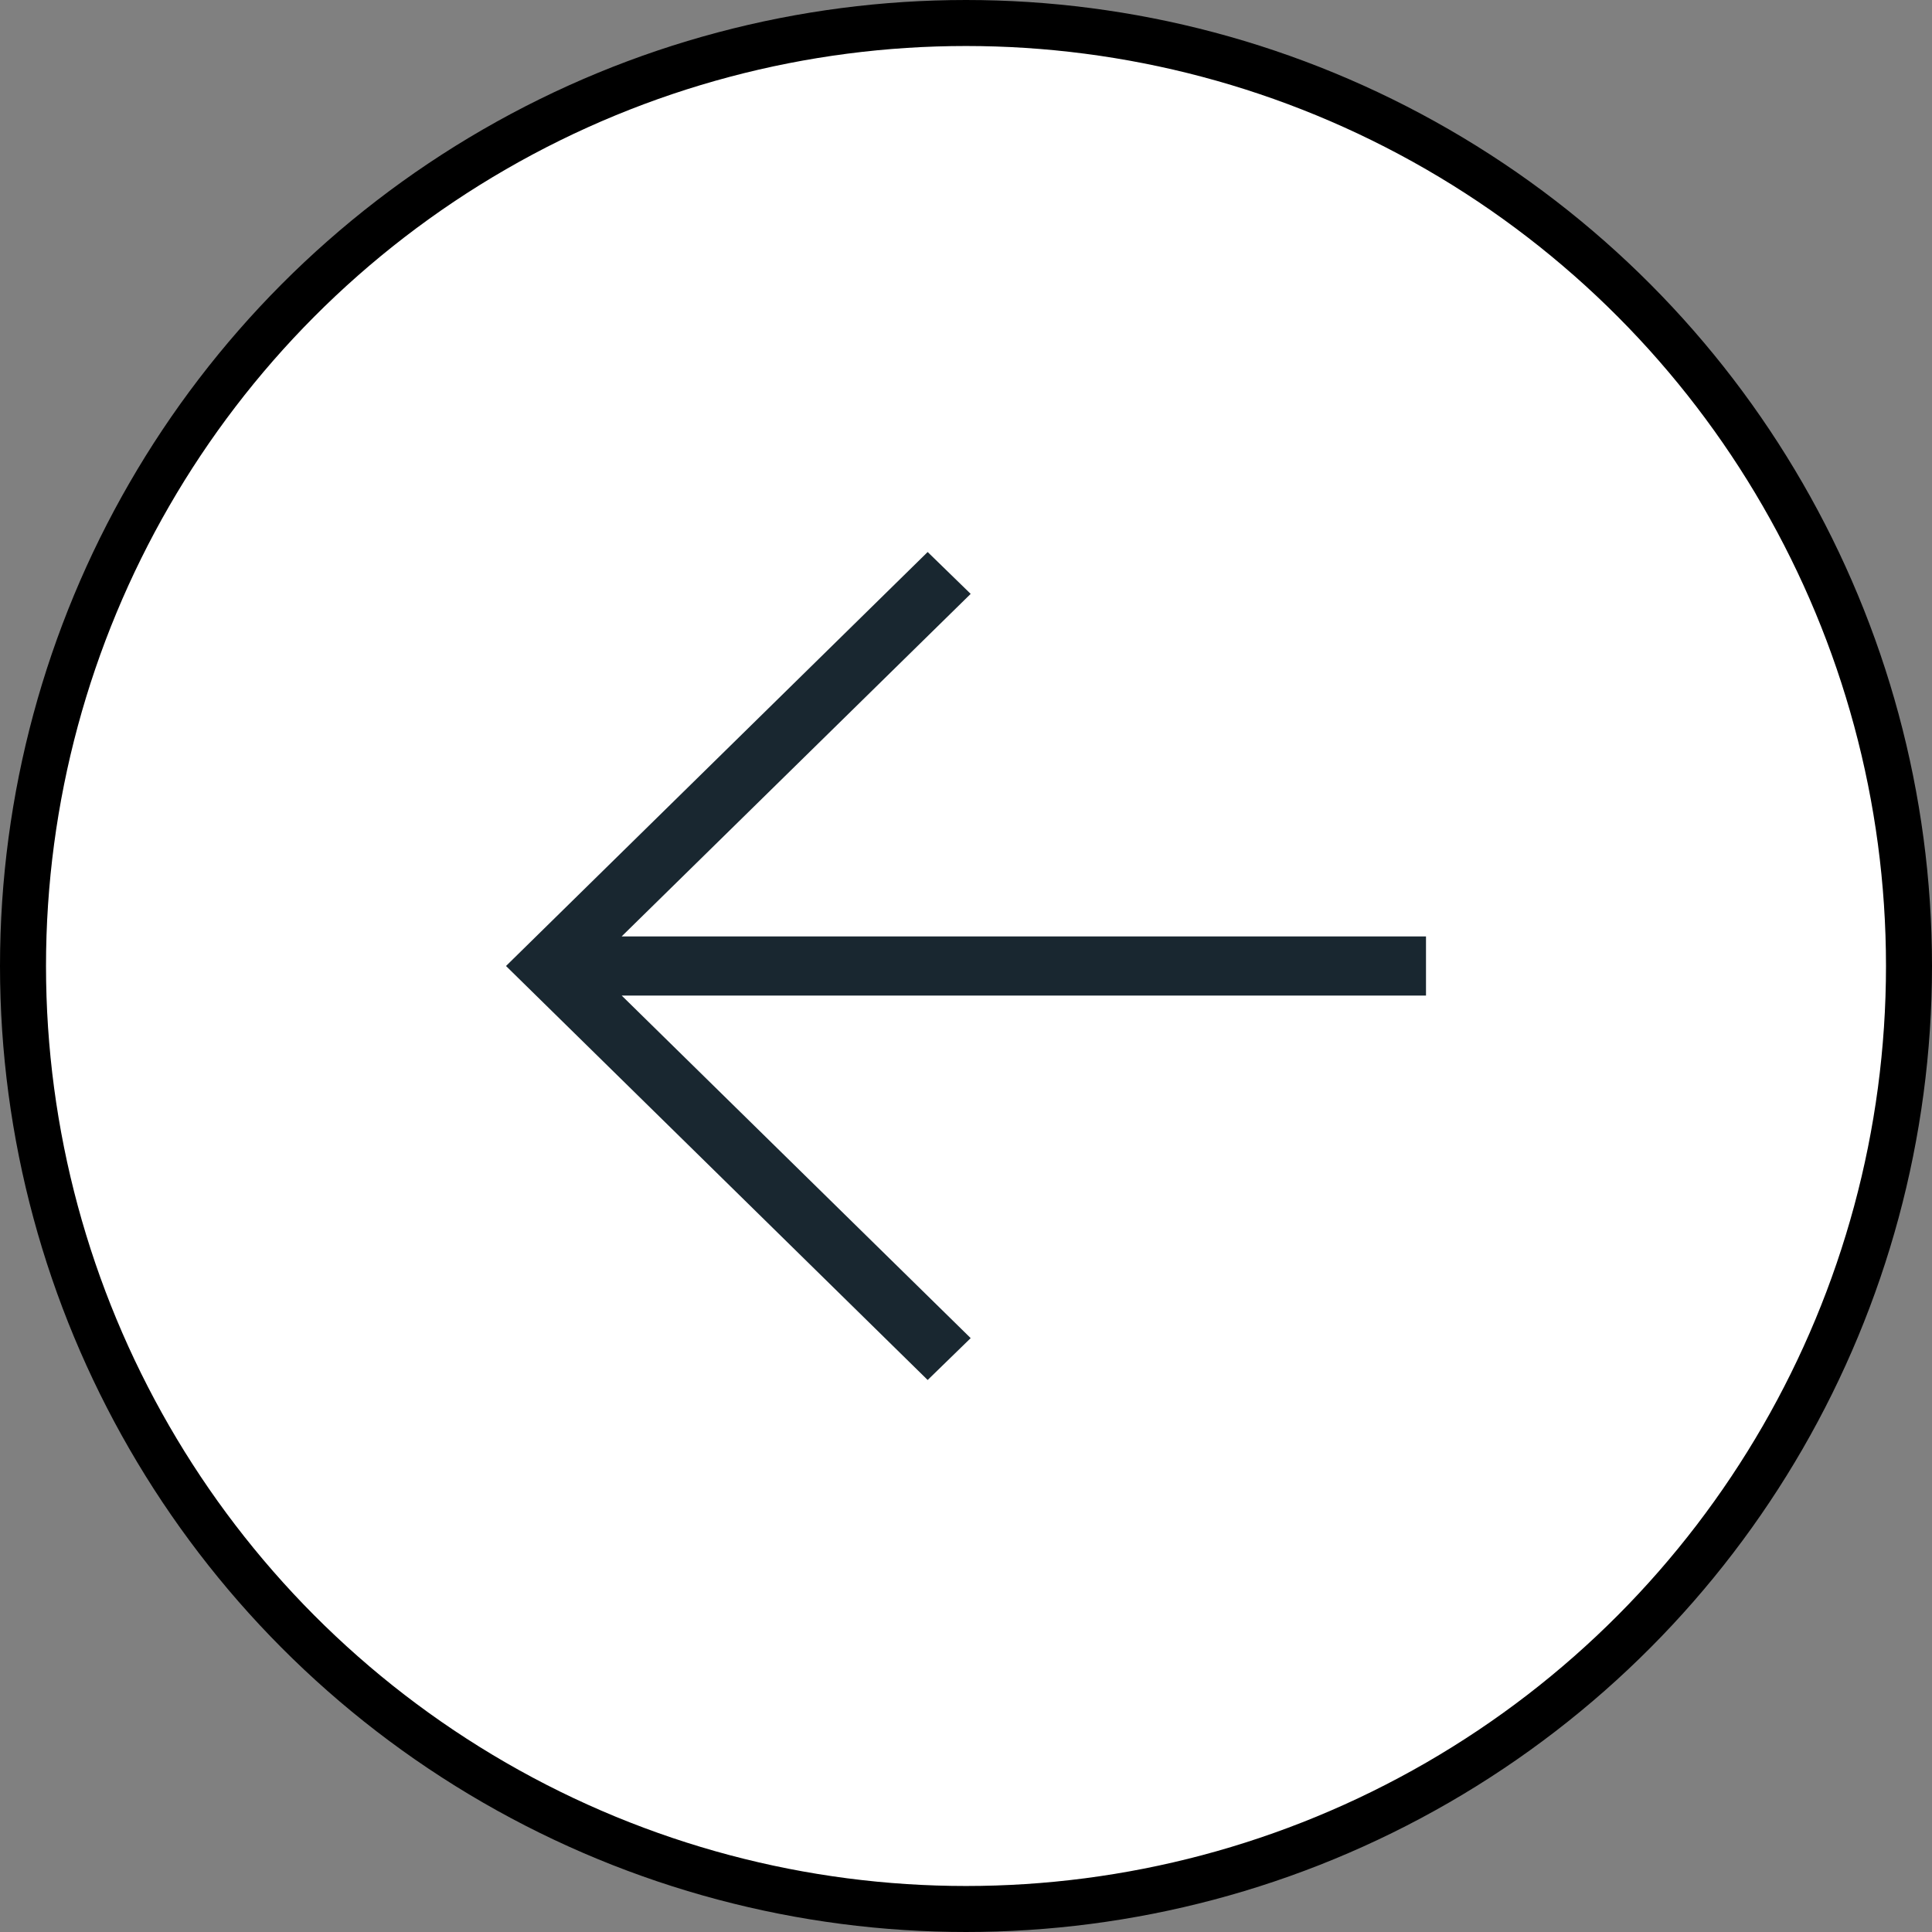 <svg width="64" height="64" viewBox="0 0 64 64" fill="none" xmlns="http://www.w3.org/2000/svg">
<rect x="0" y="0" width="64" height="64" fill="#808080" stroke="none"/>
<circle cx="32" cy="32" r="31.238" fill="white" stroke="black" stroke-width="1.524"/>
<path d="M20.595 32.98L32.155 44.327L30.73 45.714L16.762 32L30.73 18.286L32.155 19.673L20.593 31.02H47.238V32.98H20.595Z" fill="#192730"/>
</svg>
